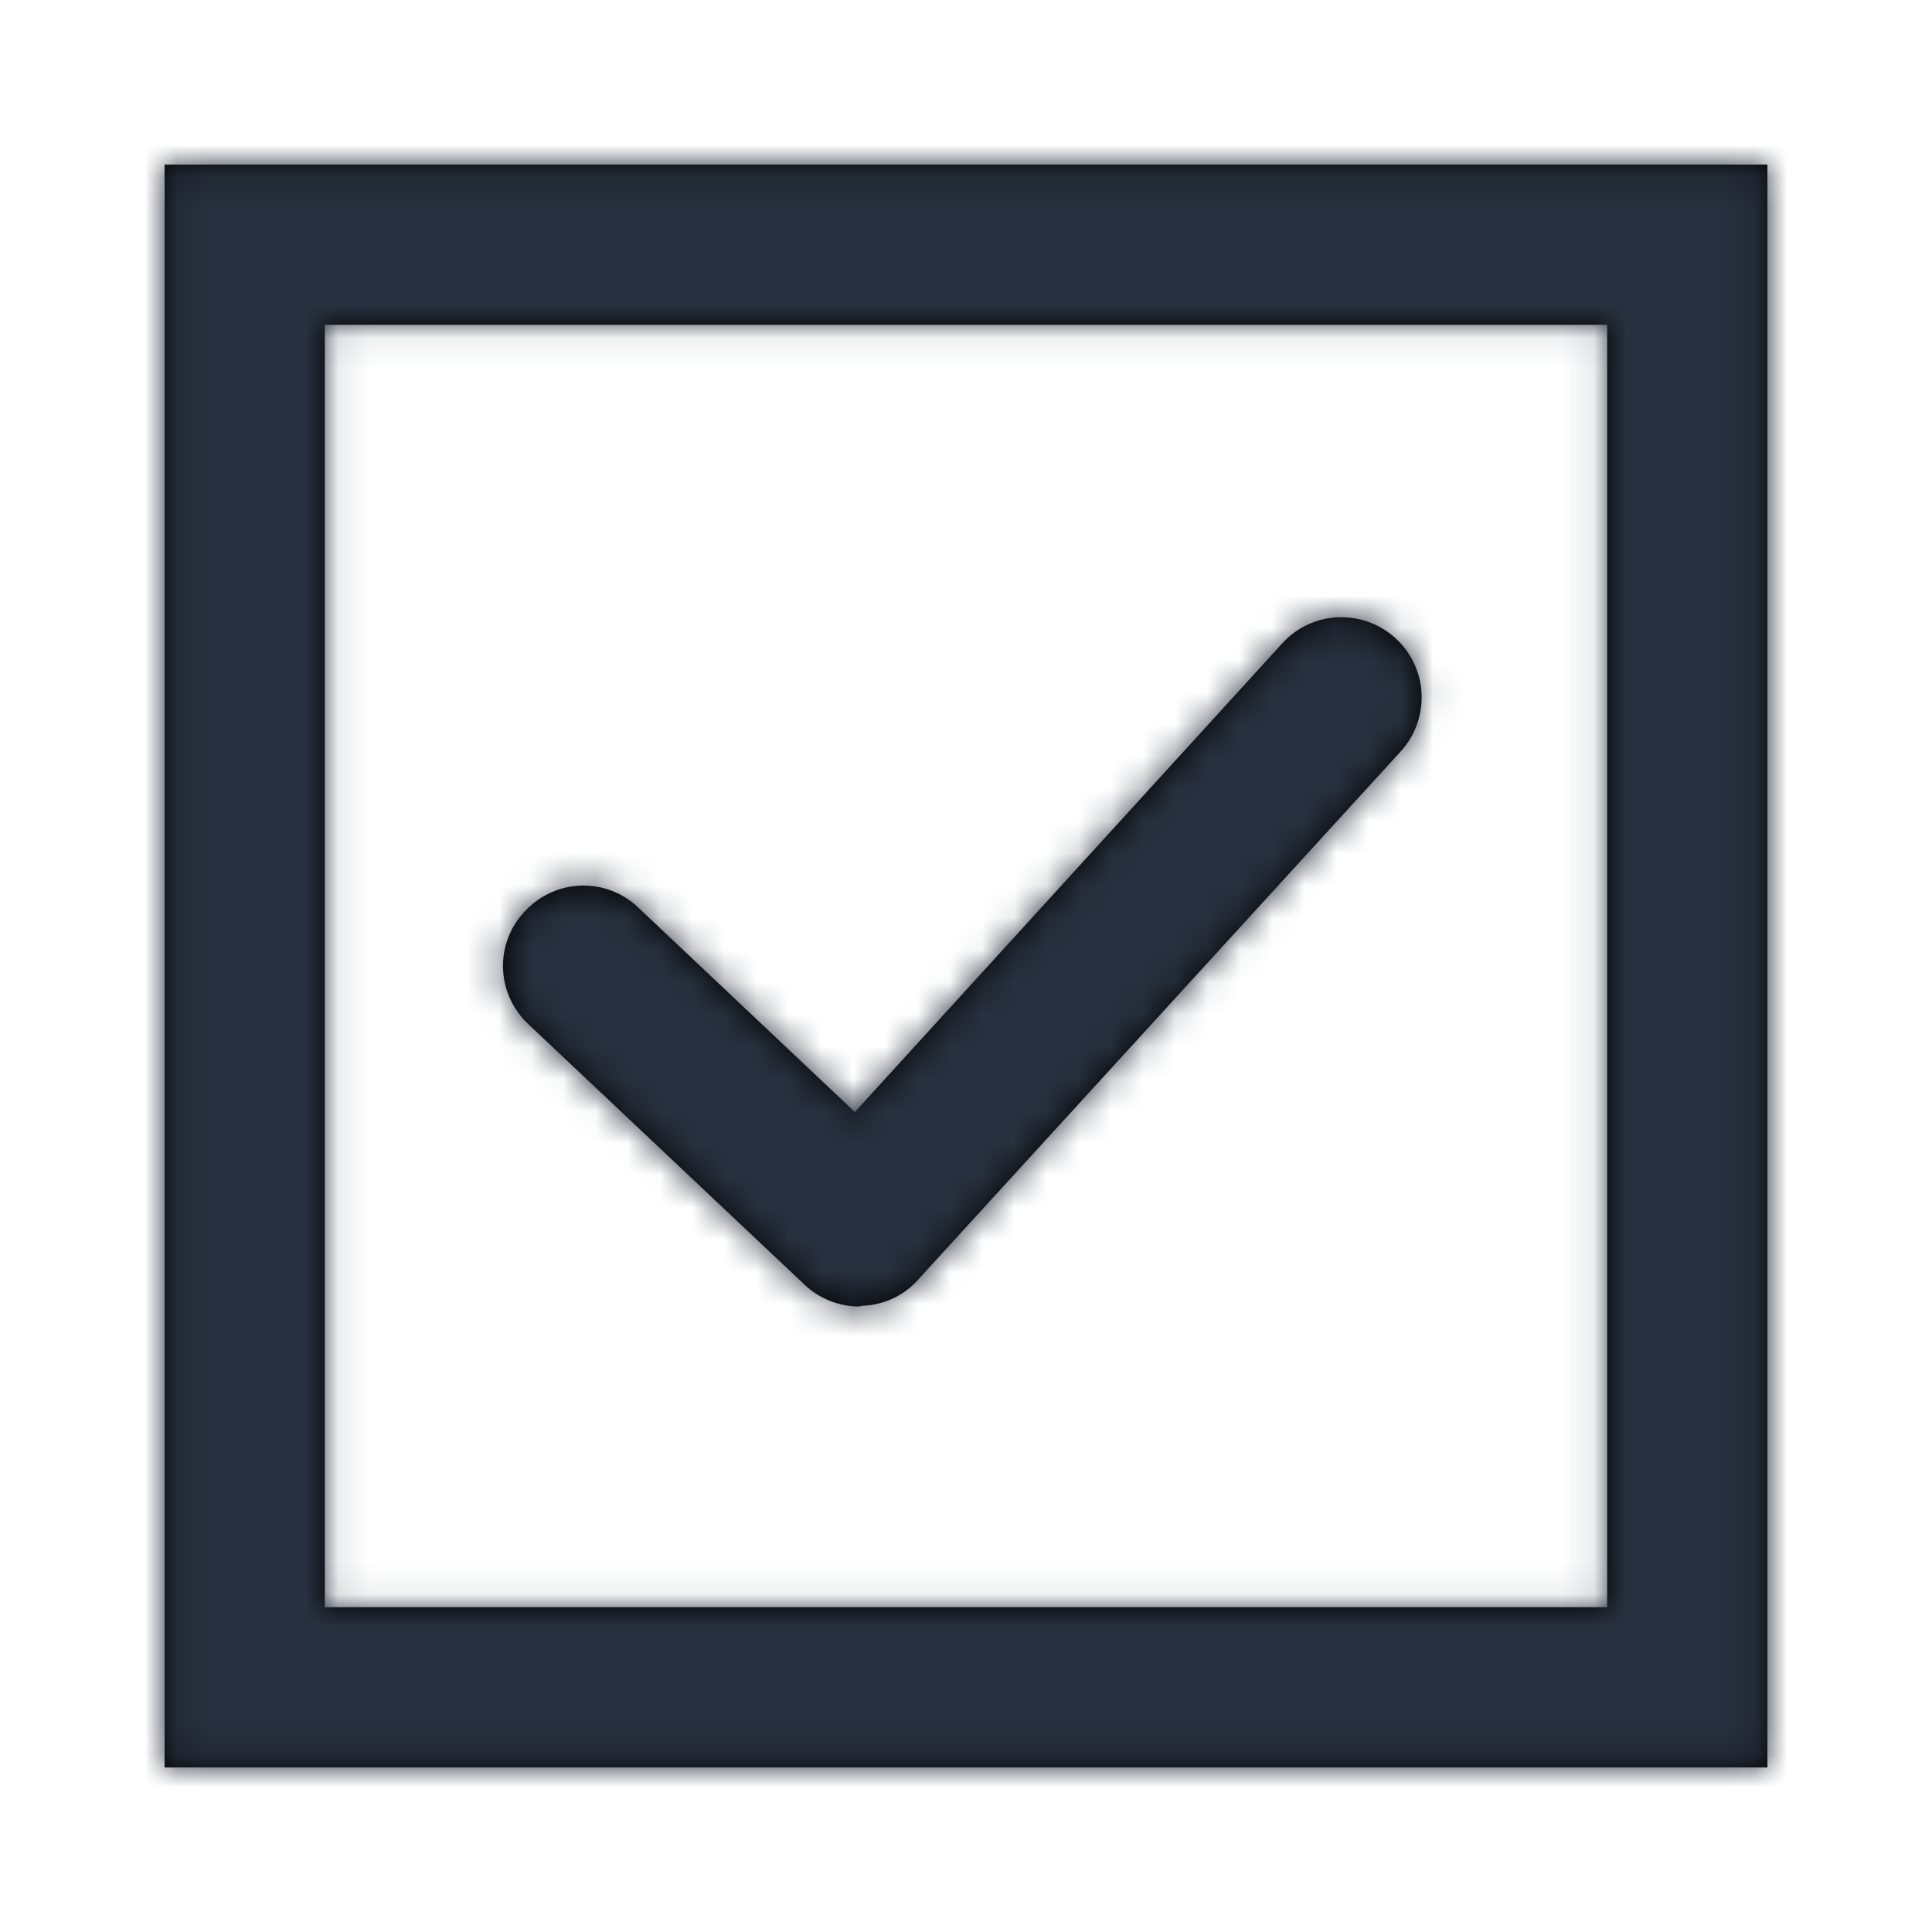 <?xml version="1.0" encoding="UTF-8"?>
<svg width="60px" height="60px" viewBox="0 0 60 60" version="1.1" xmlns="http://www.w3.org/2000/svg" xmlns:xlink="http://www.w3.org/1999/xlink">
    <!-- Generator: Sketch 55.2 (78181) - https://sketchapp.com -->
    <title>check-on</title>
    <desc>Created with Sketch.</desc>
    <defs>
        <path d="M49.912,10.088 L49.912,49.912 L10.088,49.912 L10.088,10.088 L49.912,10.088 L49.912,10.088 Z M54.889,5.111 L5.111,5.111 L5.111,54.889 L54.889,54.889 L54.889,5.111 Z M26.77,40.553 C27.434,40.531 28.075,40.243 28.518,39.735 L43.496,23.341 C44.425,22.323 44.358,20.752 43.341,19.823 C42.323,18.894 40.752,18.96 39.823,19.978 L26.549,34.535 L19.823,28.186 C18.827,27.235 17.257,27.279 16.305,28.296 C15.354,29.292 15.398,30.863 16.416,31.814 L24.978,39.889 C25.442,40.332 26.062,40.575 26.681,40.575 C26.704,40.575 26.748,40.553 26.77,40.553 Z" id="path-1"></path>
    </defs>
    <g id="check-on" stroke="none" stroke-width="1" fill="none" fill-rule="evenodd">
        <mask id="mask-2" fill="white">
            <use xlink:href="#path-1"></use>
        </mask>
        <use id="Mask" fill="#000000" fill-rule="nonzero" xlink:href="#path-1"></use>
        <g id="color" mask="url(#mask-2)" fill="#27303E">
            <rect id="Rectangle" x="0" y="0" width="60" height="60"></rect>
        </g>
    </g>
</svg>